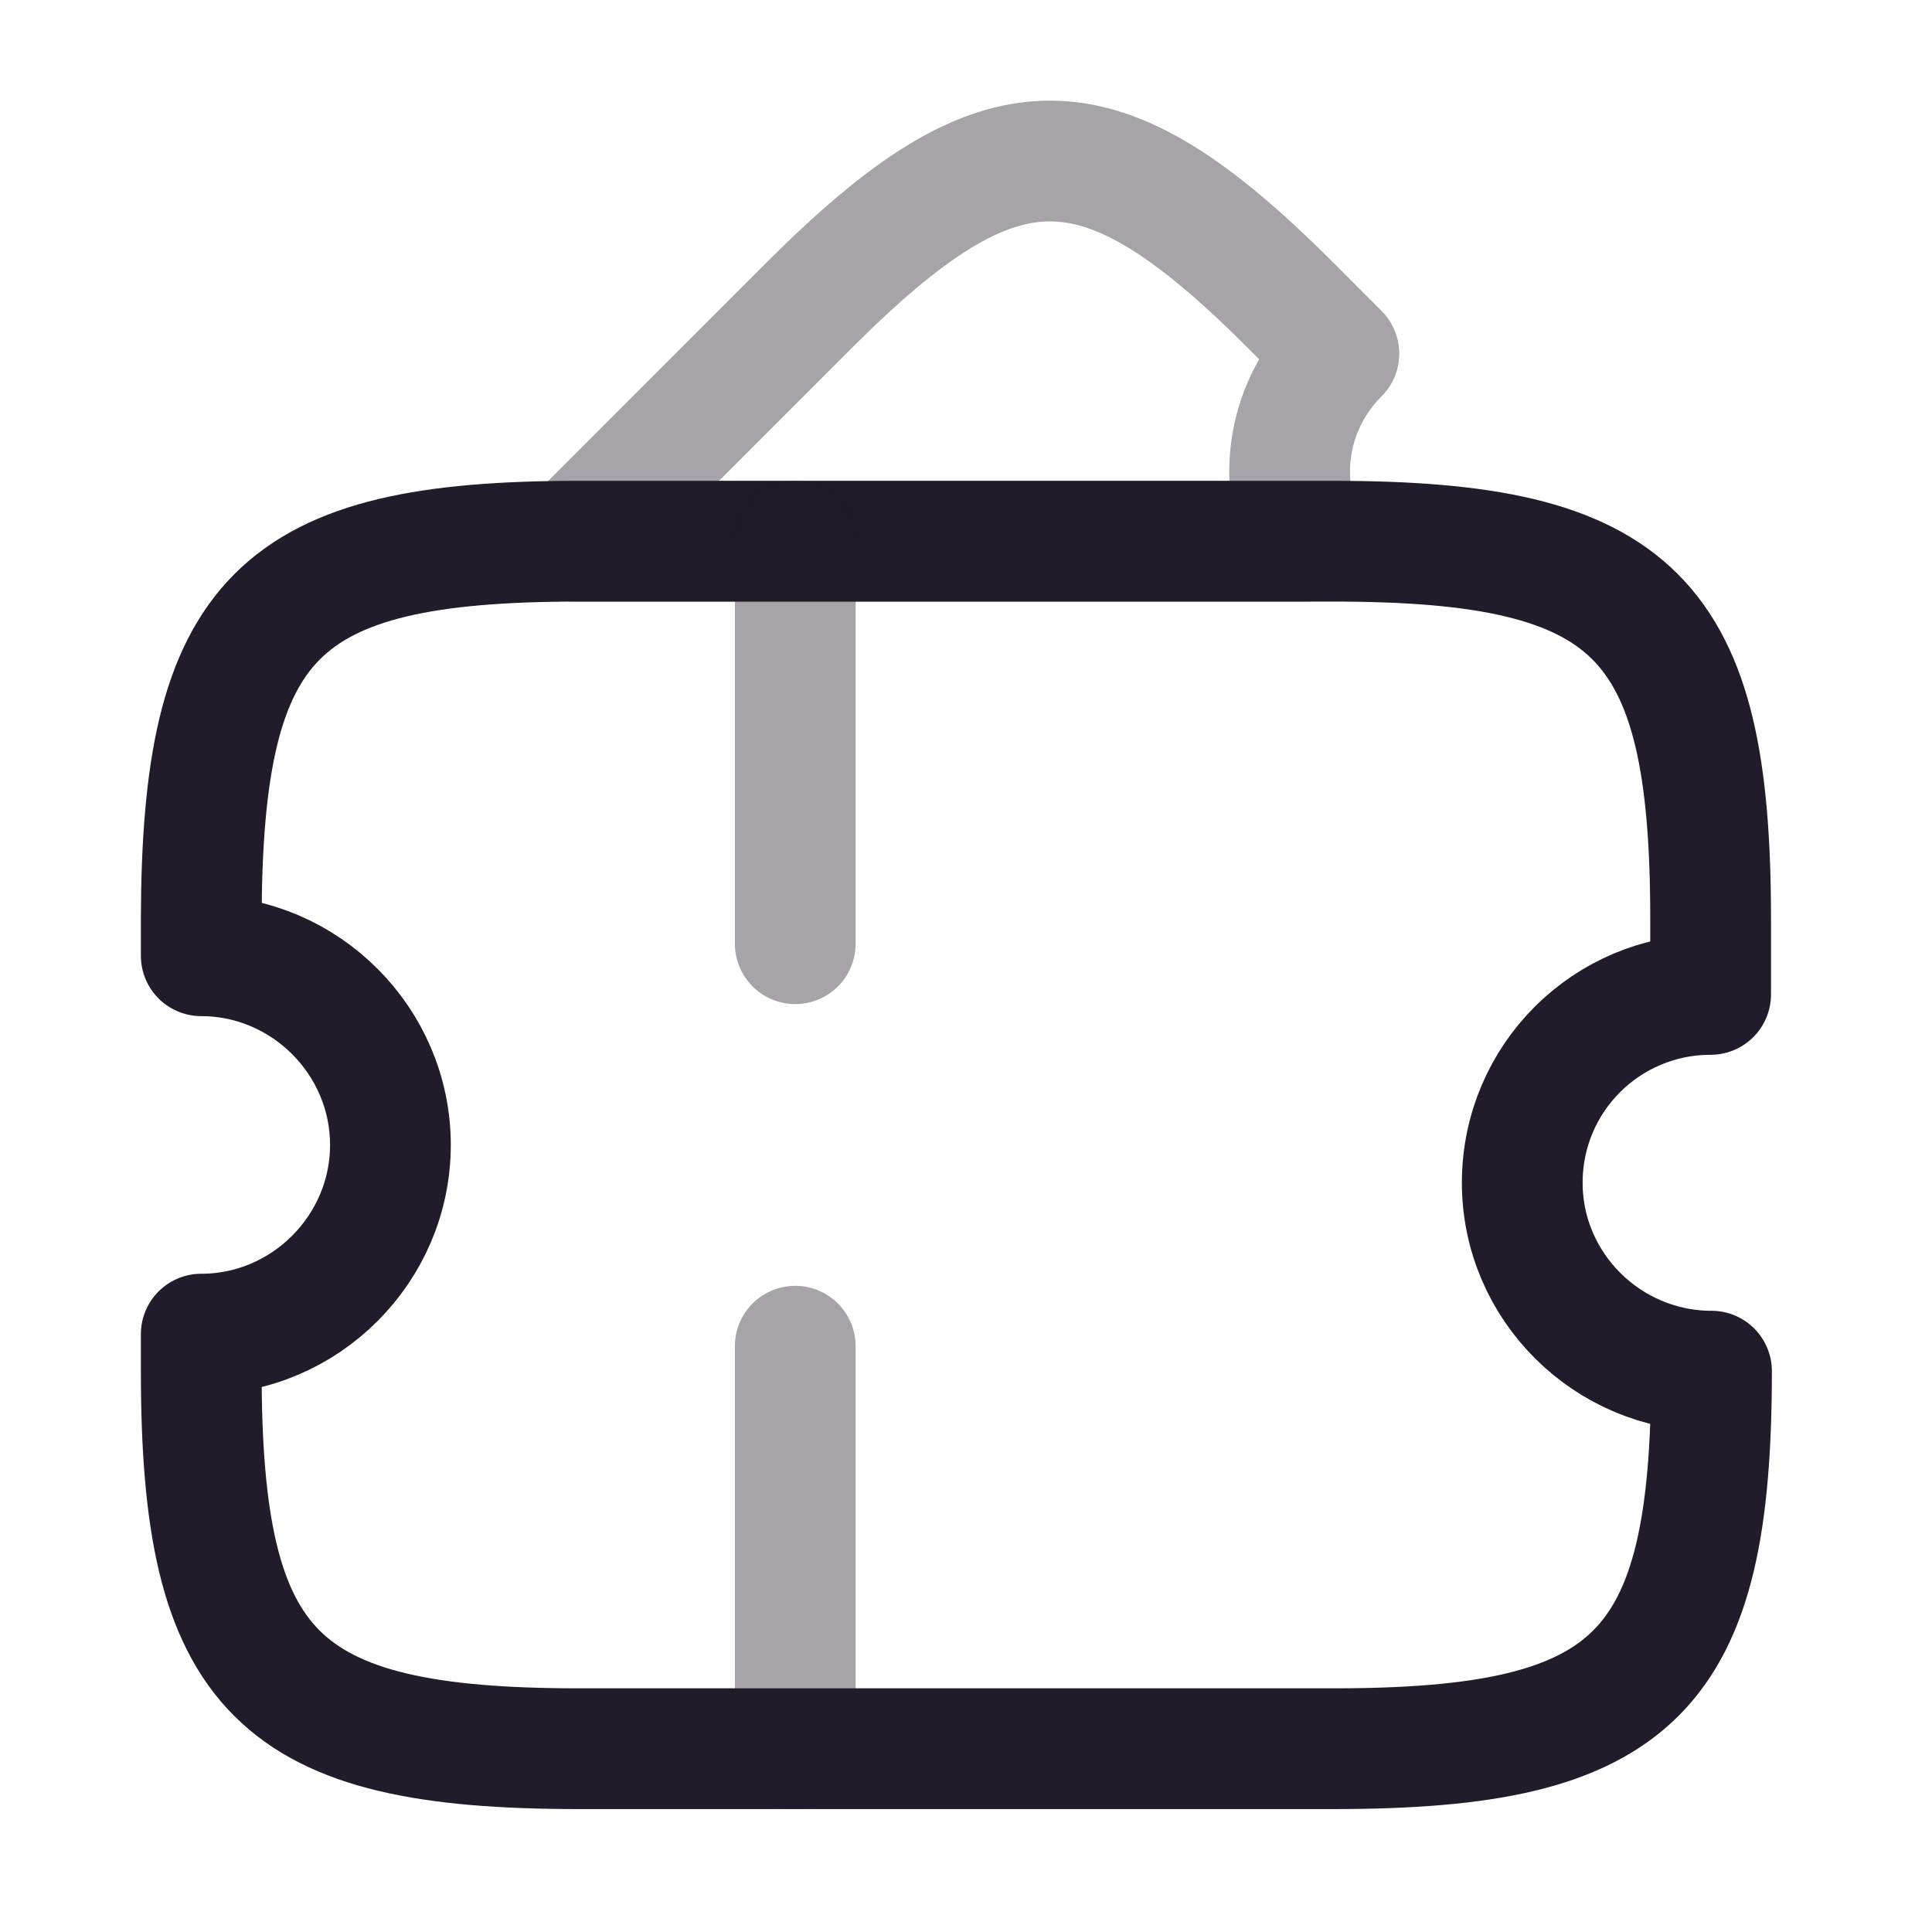 <svg width="24" height="24" viewBox="0 0 24 24" fill="none" xmlns="http://www.w3.org/2000/svg">
<path d="M18.91 14.693C18.91 15.983 19.971 17.033 21.261 17.033C21.261 20.783 20.32 21.723 16.57 21.723H7.19C3.44 21.723 2.5 20.783 2.5 17.033V16.573C3.79 16.573 4.85 15.513 4.85 14.223C4.85 12.933 3.79 11.873 2.5 11.873V11.413C2.51 7.663 3.44 6.723 7.19 6.723H16.561C20.311 6.723 21.25 7.663 21.25 11.413V12.353C19.96 12.353 18.91 13.393 18.91 14.693Z" stroke="#211B2A" stroke-width="1.5" stroke-linecap="round" stroke-linejoin="round"/>
<path opacity="0.4" d="M16.212 6.723H7.122L10.052 3.792C12.442 1.403 13.642 1.403 16.032 3.792L16.632 4.393C16.002 5.022 15.852 5.952 16.212 6.723Z" stroke="#211B2A" stroke-width="1.5" stroke-linecap="round" stroke-linejoin="round"/>
<path opacity="0.4" d="M9.879 6.723L9.879 21.723" stroke="#211B2A" stroke-width="1.5" stroke-linecap="round" stroke-linejoin="round" stroke-dasharray="5 5"/>
</svg>
